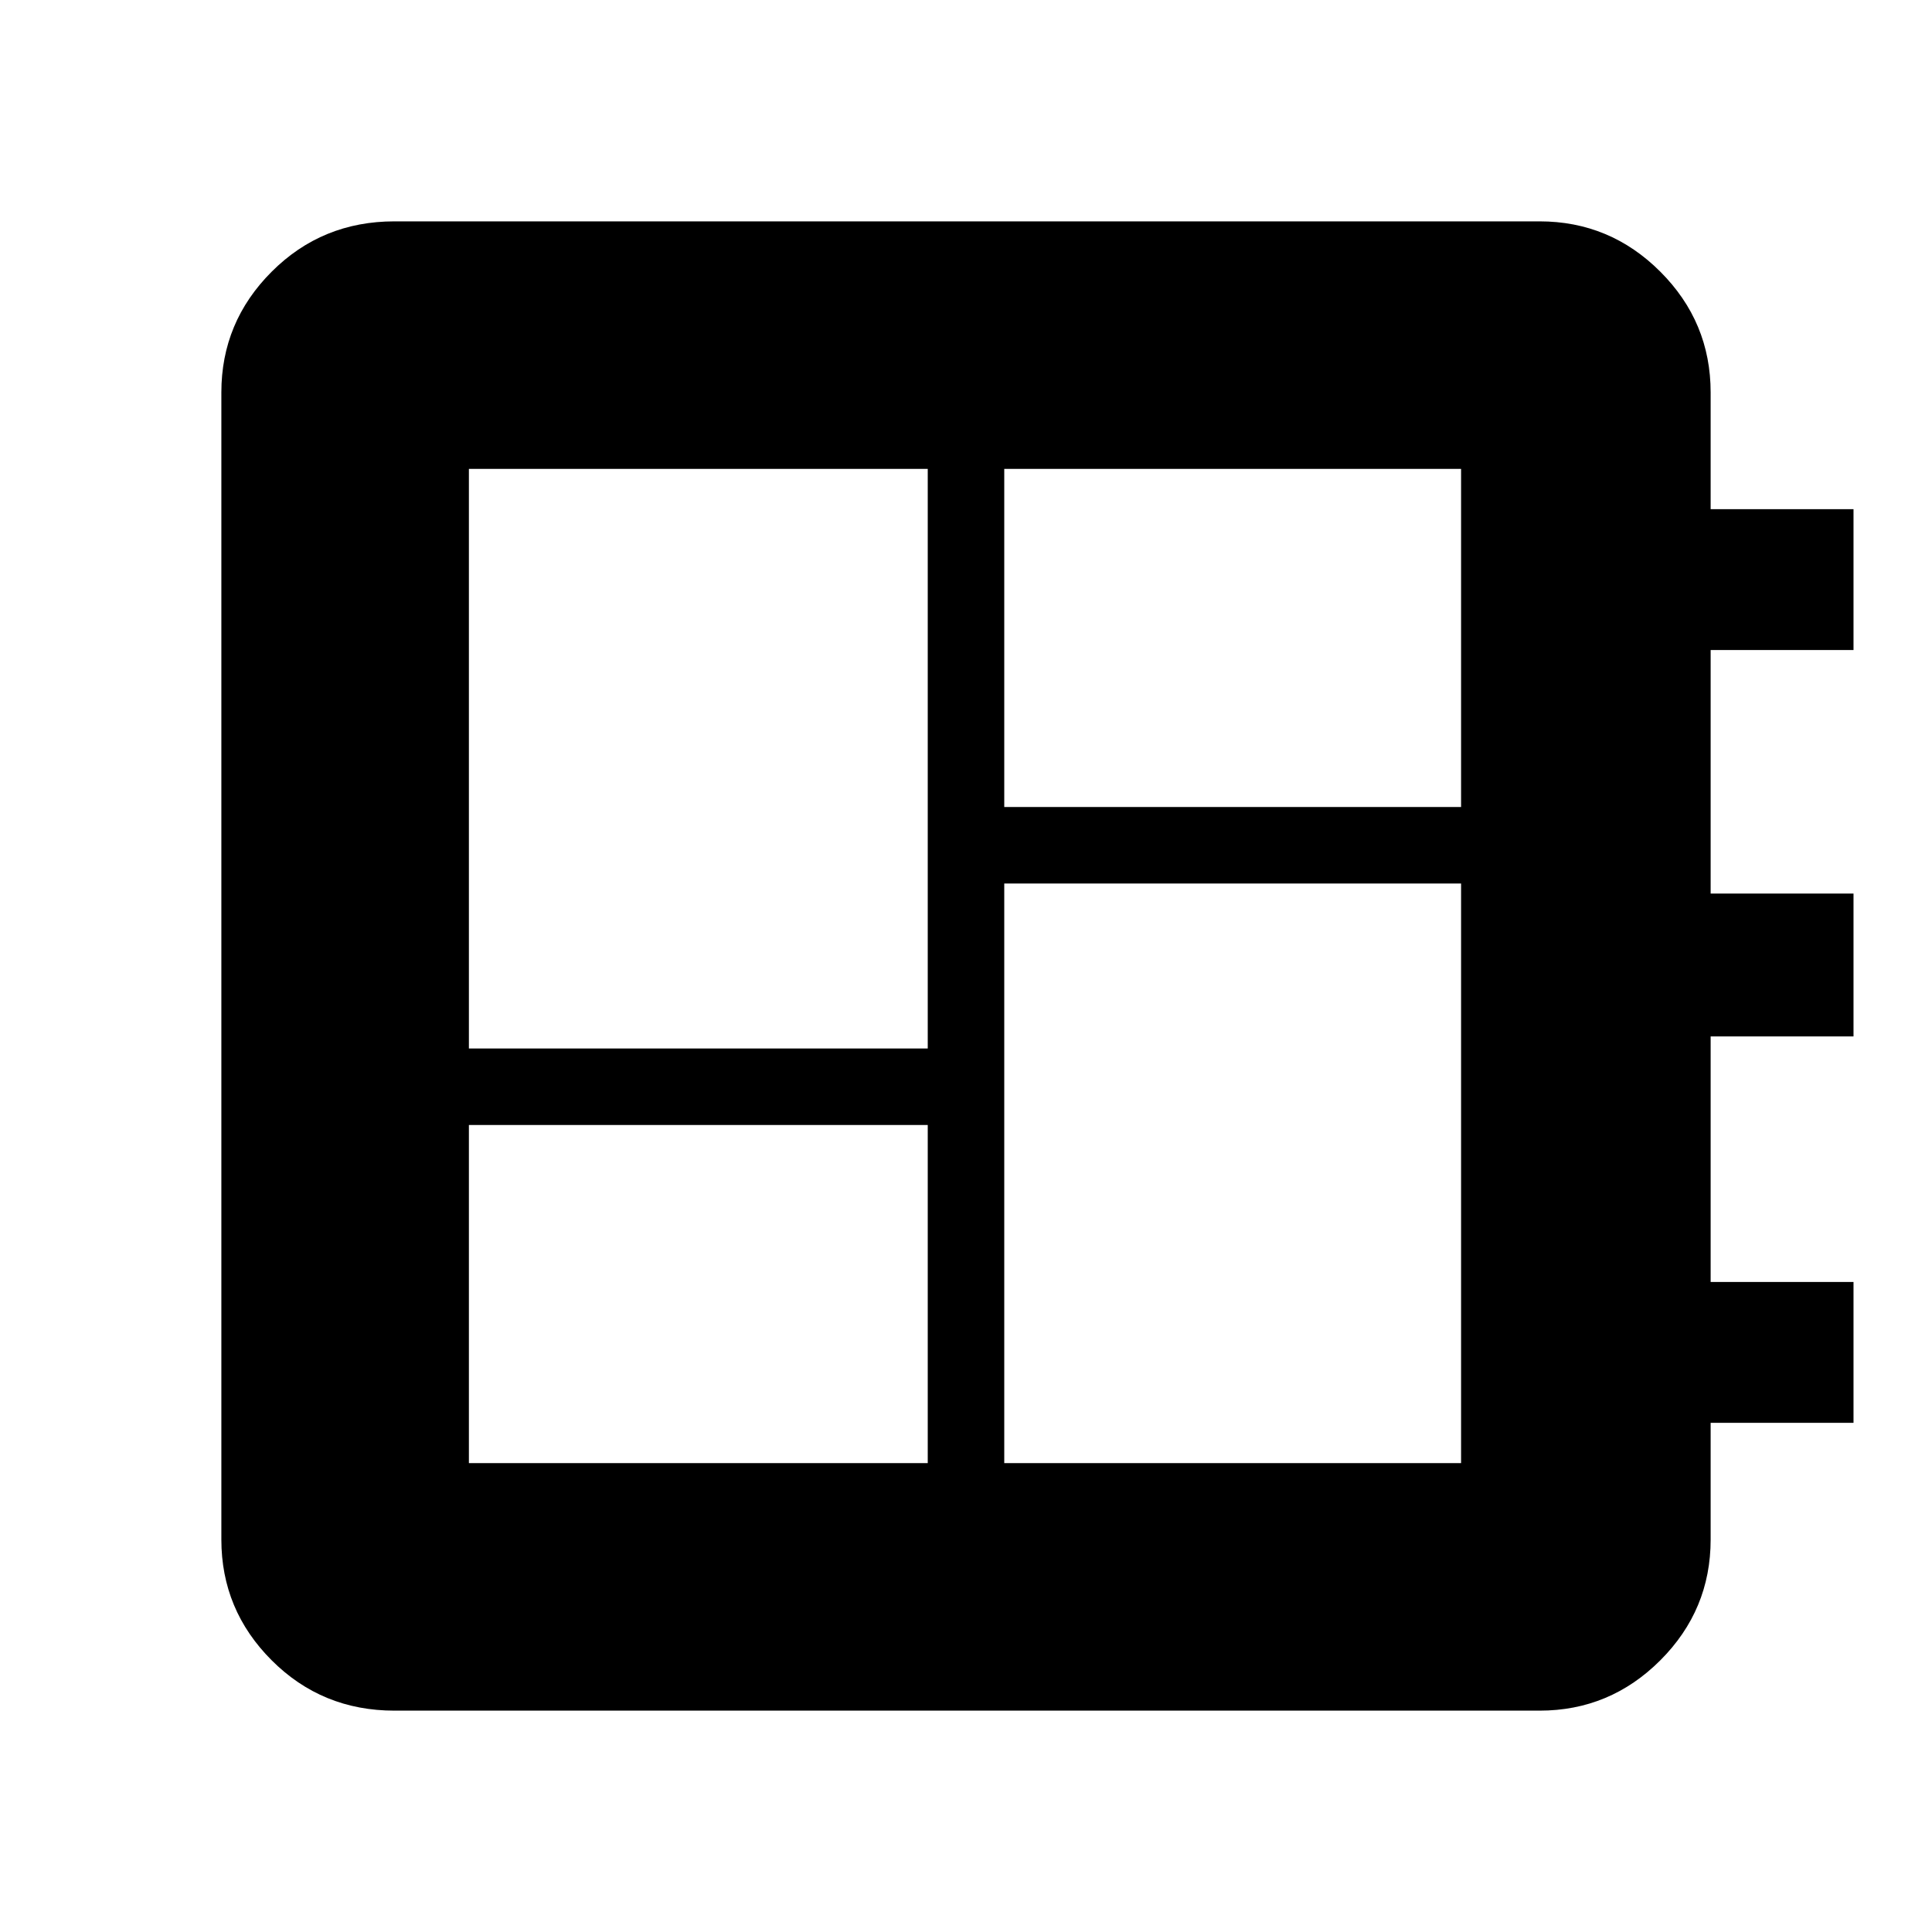 <svg xmlns="http://www.w3.org/2000/svg" height="40" width="40"><path d="M9.708 30.292h9.5v-7h-9.5Zm0-8.584h9.5v-12h-9.5Zm11.084 8.584h9.458v-12h-9.458Zm0-13.584h9.458v-7h-9.458ZM8.167 35.417q-1.5 0-2.542-1.042-1.042-1.042-1.042-2.5V8.125q0-1.458 1.042-2.5t2.542-1.042h23.708q1.458 0 2.5 1.042t1.042 2.5v2.417h2.958v2.916h-2.958V18.5h2.958v2.958h-2.958v5.084h2.958v2.916h-2.958v2.417q0 1.458-1.042 2.5t-2.5 1.042Z"/></svg>